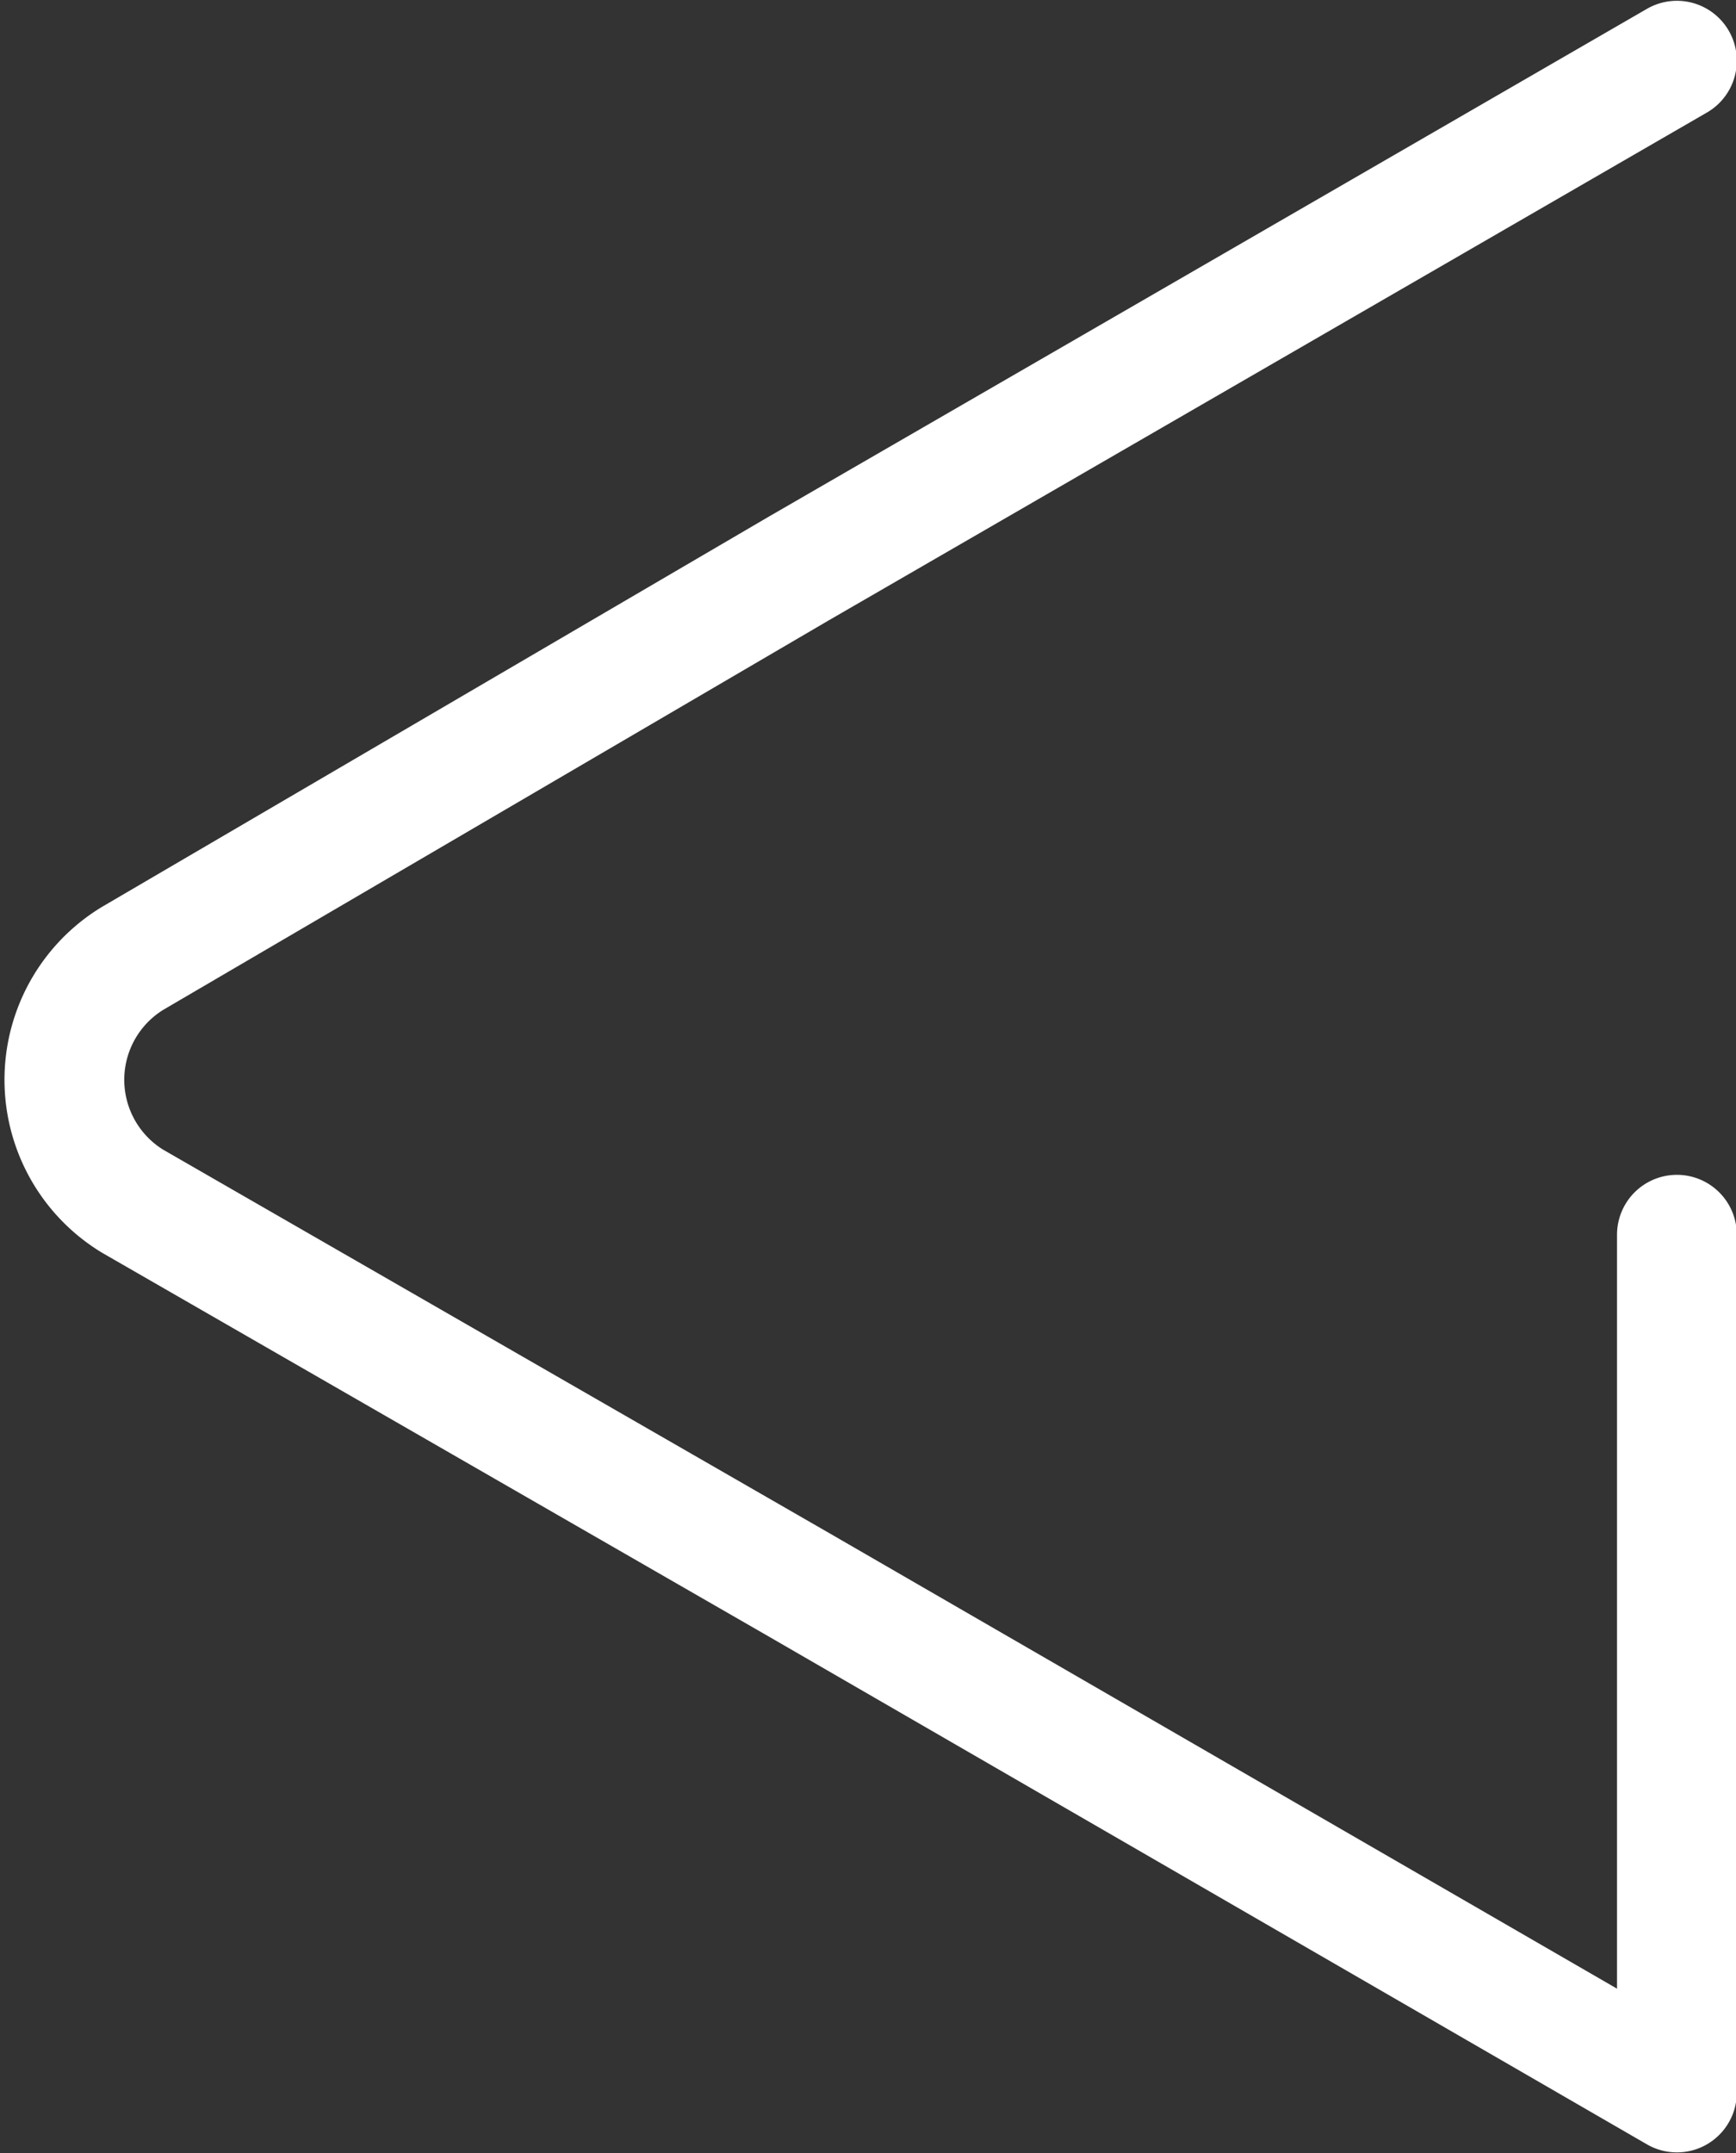 <svg xmlns="http://www.w3.org/2000/svg" viewBox="0 0 10.87 13.48"><rect x="0" y="0" width="10.87" height="13.48" fill="#333333" stroke="none"/><defs><style>.cls-1{fill:none;stroke:#fff;stroke-linecap:round;stroke-linejoin:round;stroke-width:0.75px;fill-rule:evenodd;}</style></defs><title>vision-btn</title><g id="Layer_2" data-name="Layer 2"><g id="Layer_1-2" data-name="Layer 1"><path class="cls-1" d="M10.5,7.73V13.1L5,9.92.83,7.52A.89.89,0,0,1,.83,6L5,3.56,10.5.38"/></g></g></svg>